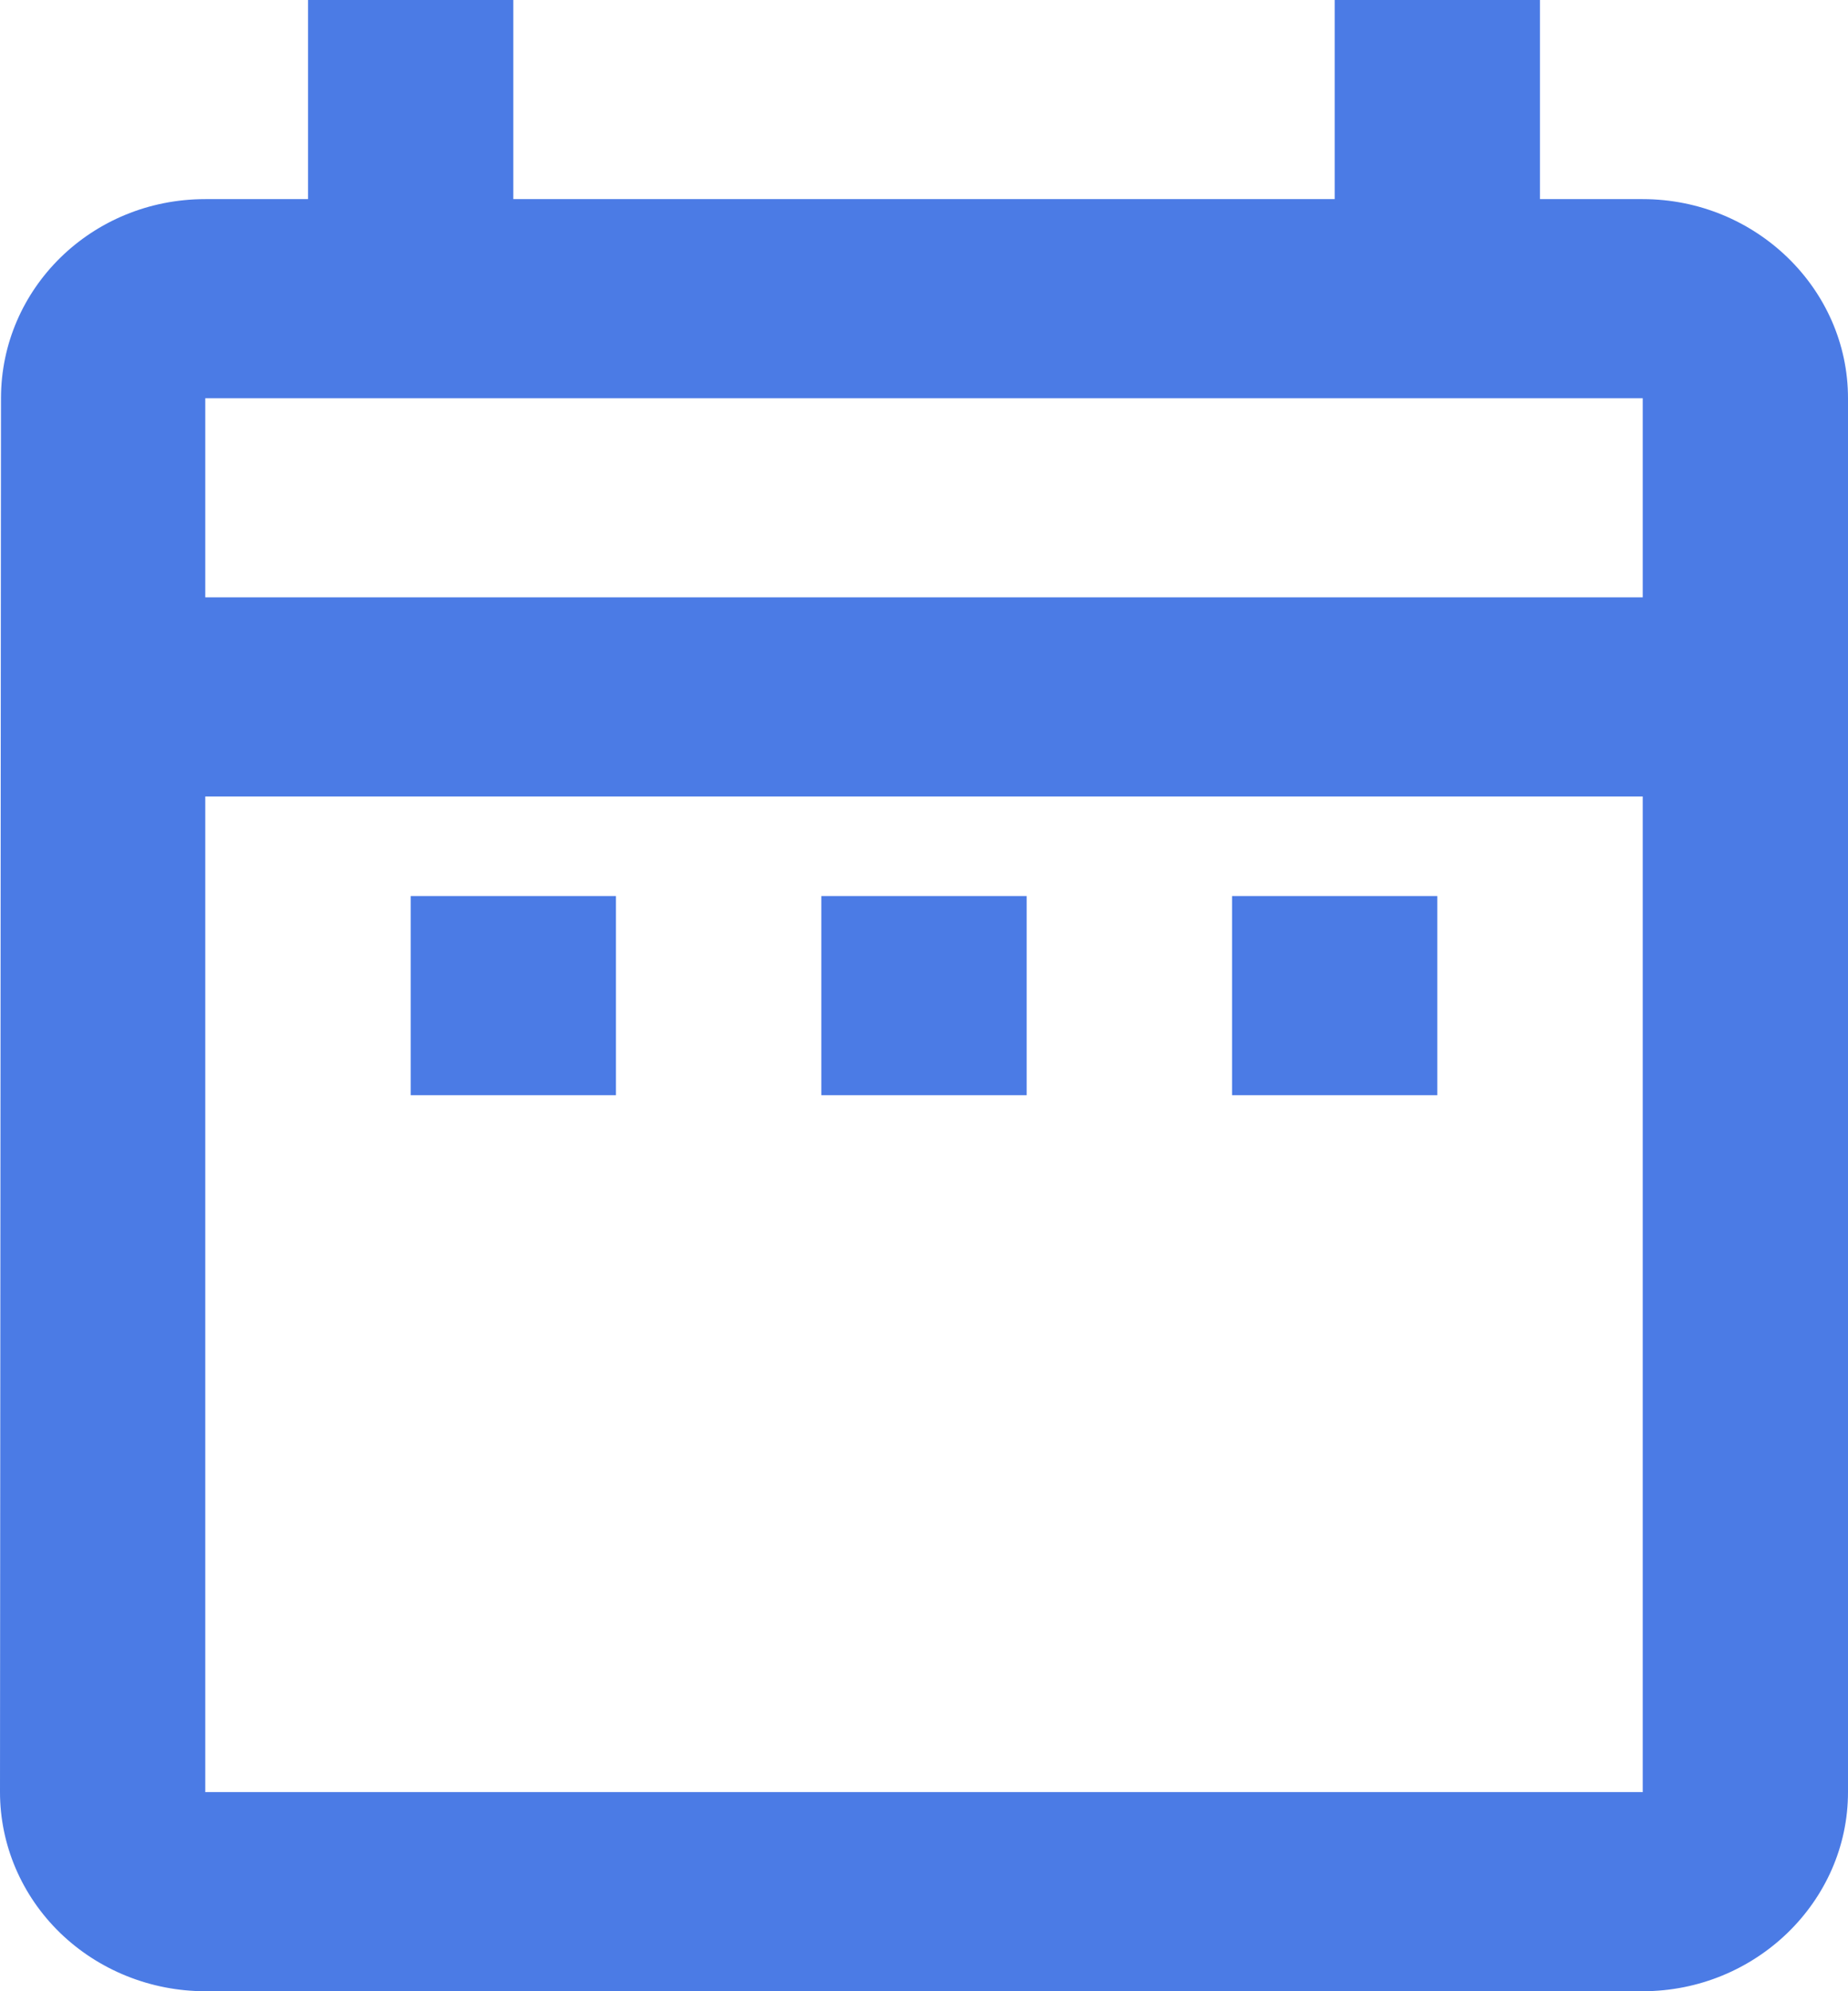 <svg width="13" height="14" viewBox="0 0 13 14" fill="none" xmlns="http://www.w3.org/2000/svg">
<path d="M2.889 6.3H4.333V7.7H2.889V6.3ZM13 2.8V12.6C13 13.37 12.35 14 11.556 14H1.444C1.061 14 0.694 13.852 0.423 13.59C0.152 13.327 0 12.971 0 12.6L0.007 2.8C0.007 2.03 0.643 1.4 1.444 1.4H2.167V0H3.611V1.4H9.389V0H10.833V1.4H11.556C12.35 1.4 13 2.03 13 2.8ZM1.444 4.2H11.556V2.8H1.444V4.2ZM11.556 12.6V5.6H1.444V12.6H11.556ZM8.667 7.7H10.111V6.3H8.667V7.7ZM5.778 7.7H7.222V6.3H5.778V7.7Z" fill="#4B7BE5"/>
</svg>

